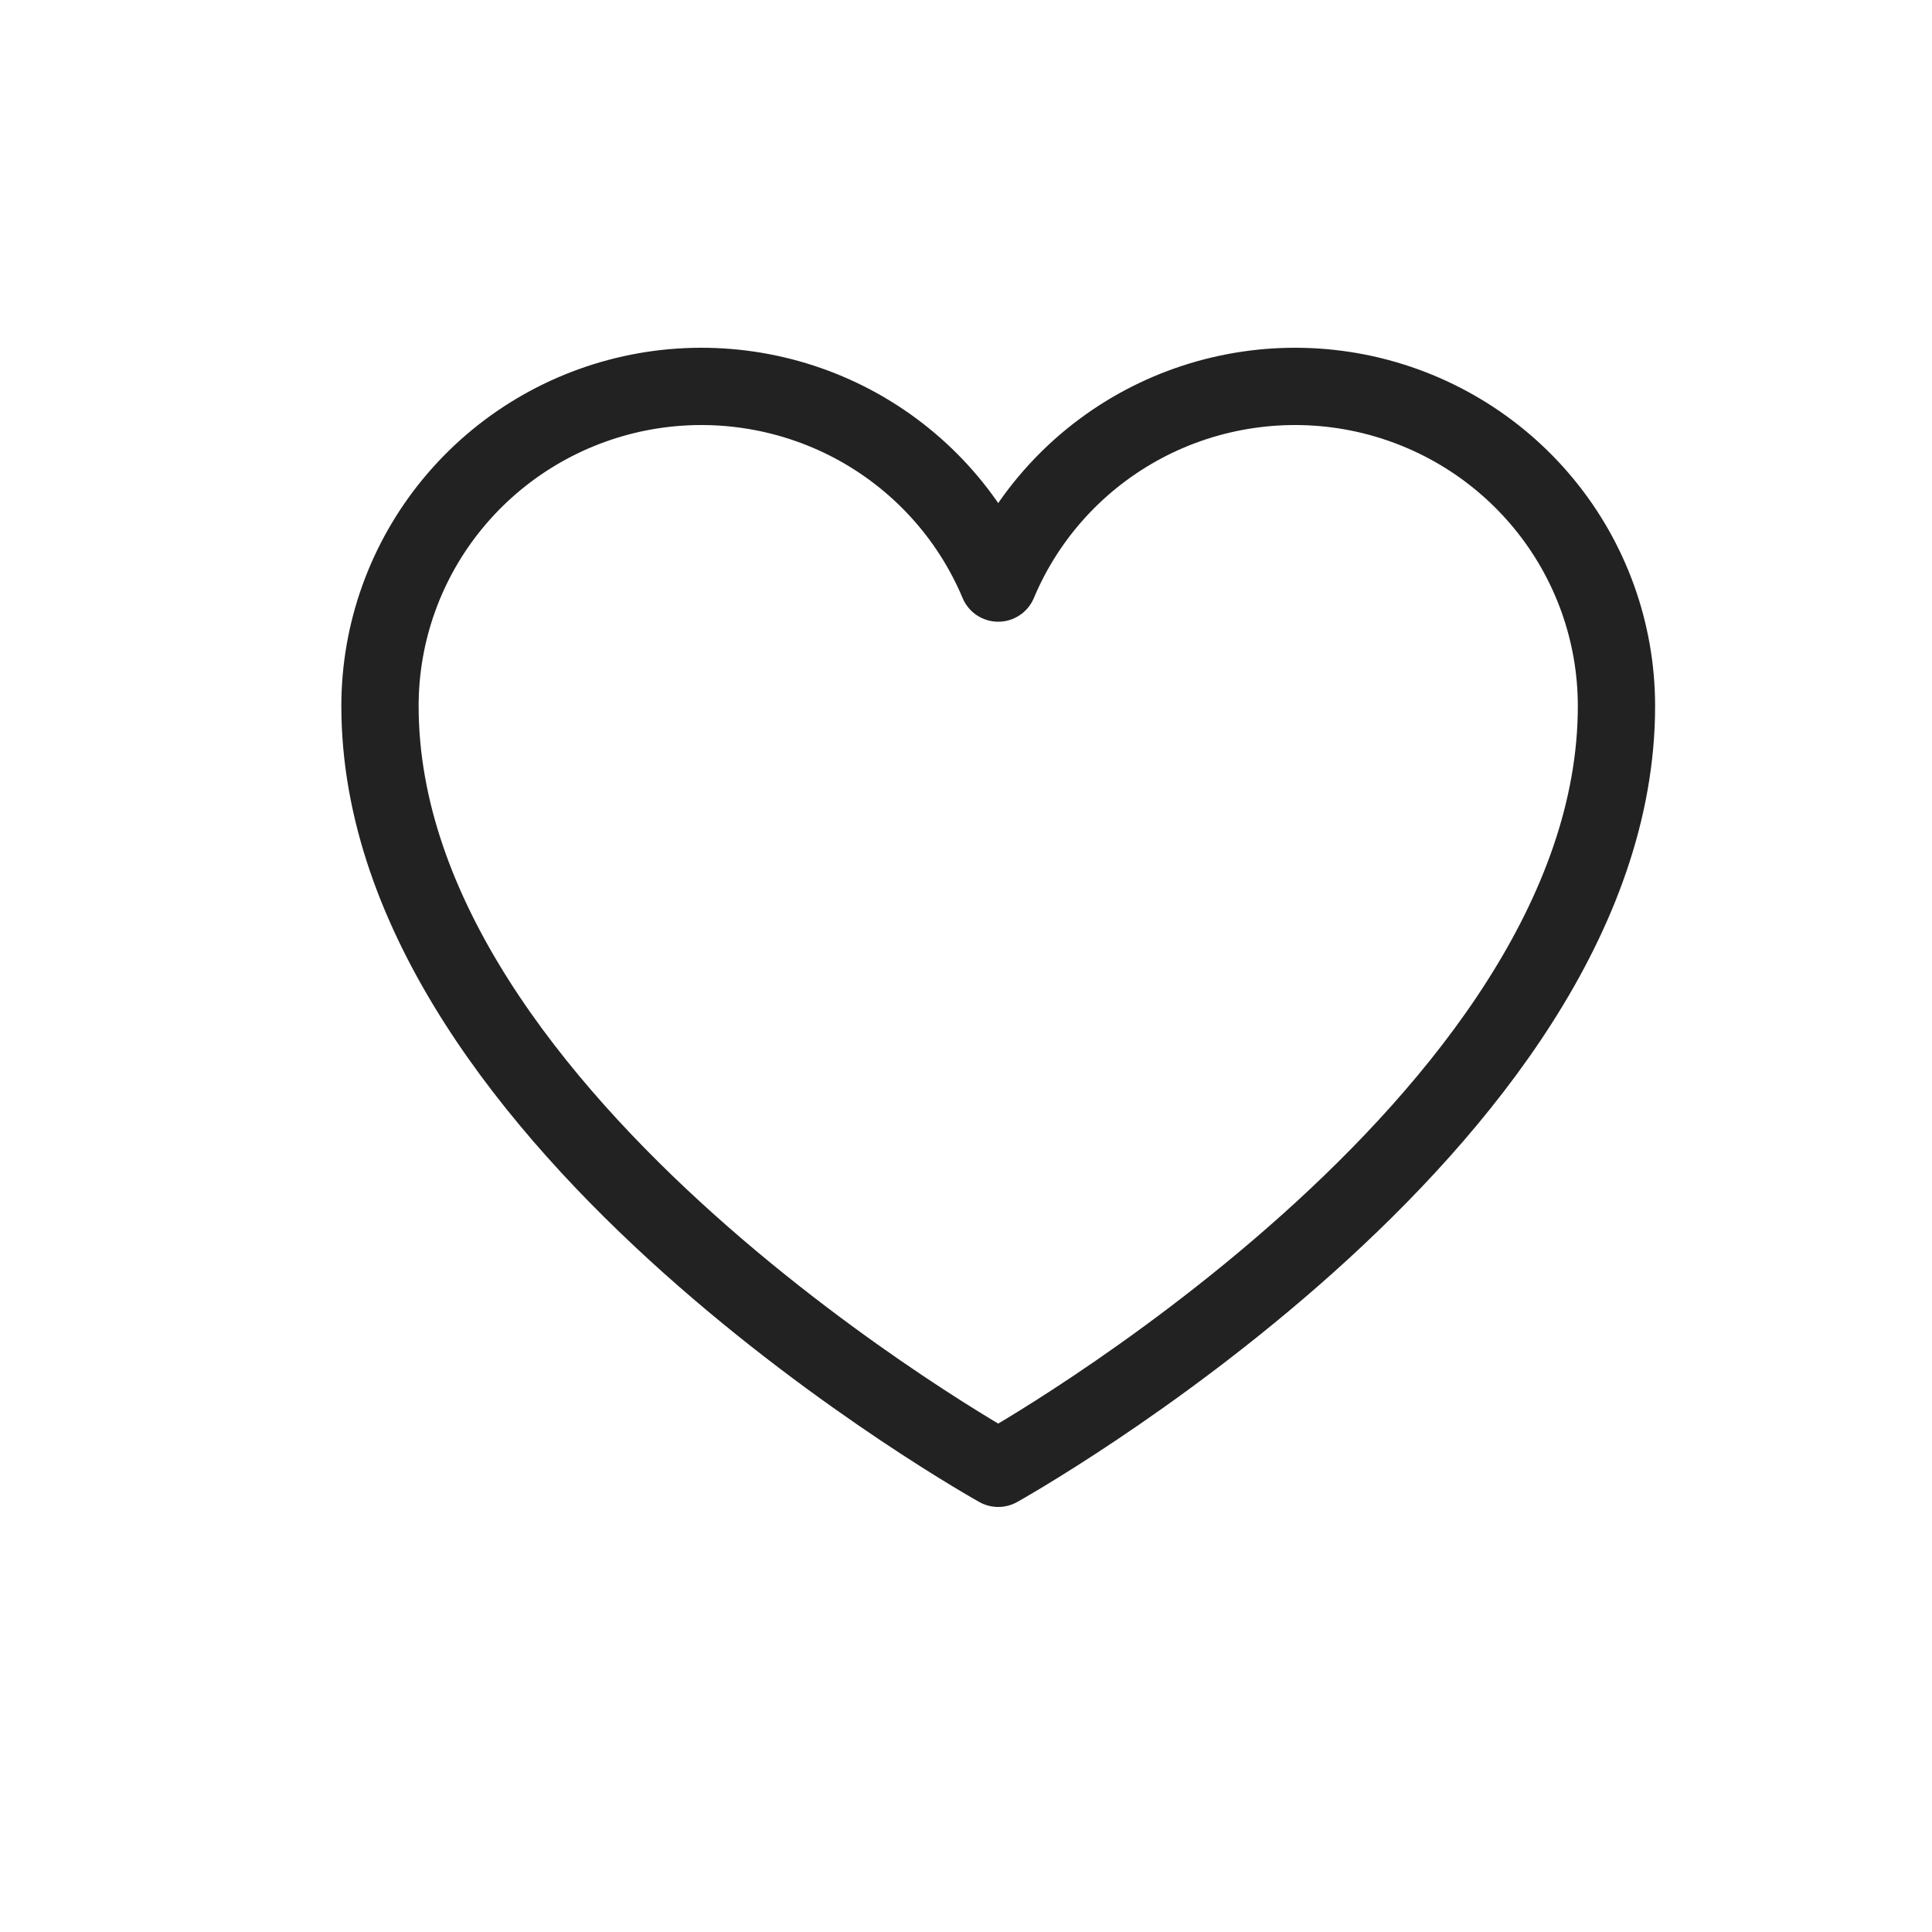 <?xml version="1.0" encoding="UTF-8" standalone="yes"?>
<svg width="25" height="25" viewBox="0 0 25 25" fill="none" xmlns="http://www.w3.org/2000/svg">
  <path d="M12.917 19C12.917 19 4.917 14.546 4.917 9.136C4.917 8.18 5.25 7.253 5.86 6.514C6.47 5.774 7.318 5.268 8.261 5.08C9.204 4.893 10.183 5.036 11.032 5.485C11.881 5.935 12.547 6.663 12.917 7.545V7.545C13.287 6.663 13.953 5.935 14.802 5.485C15.651 5.036 16.63 4.893 17.573 5.08C18.516 5.268 19.364 5.774 19.974 6.514C20.584 7.253 20.917 8.18 20.917 9.136C20.917 14.546 12.917 19 12.917 19Z" stroke="#222222" stroke-linecap="round" stroke-linejoin="round"/>
</svg>